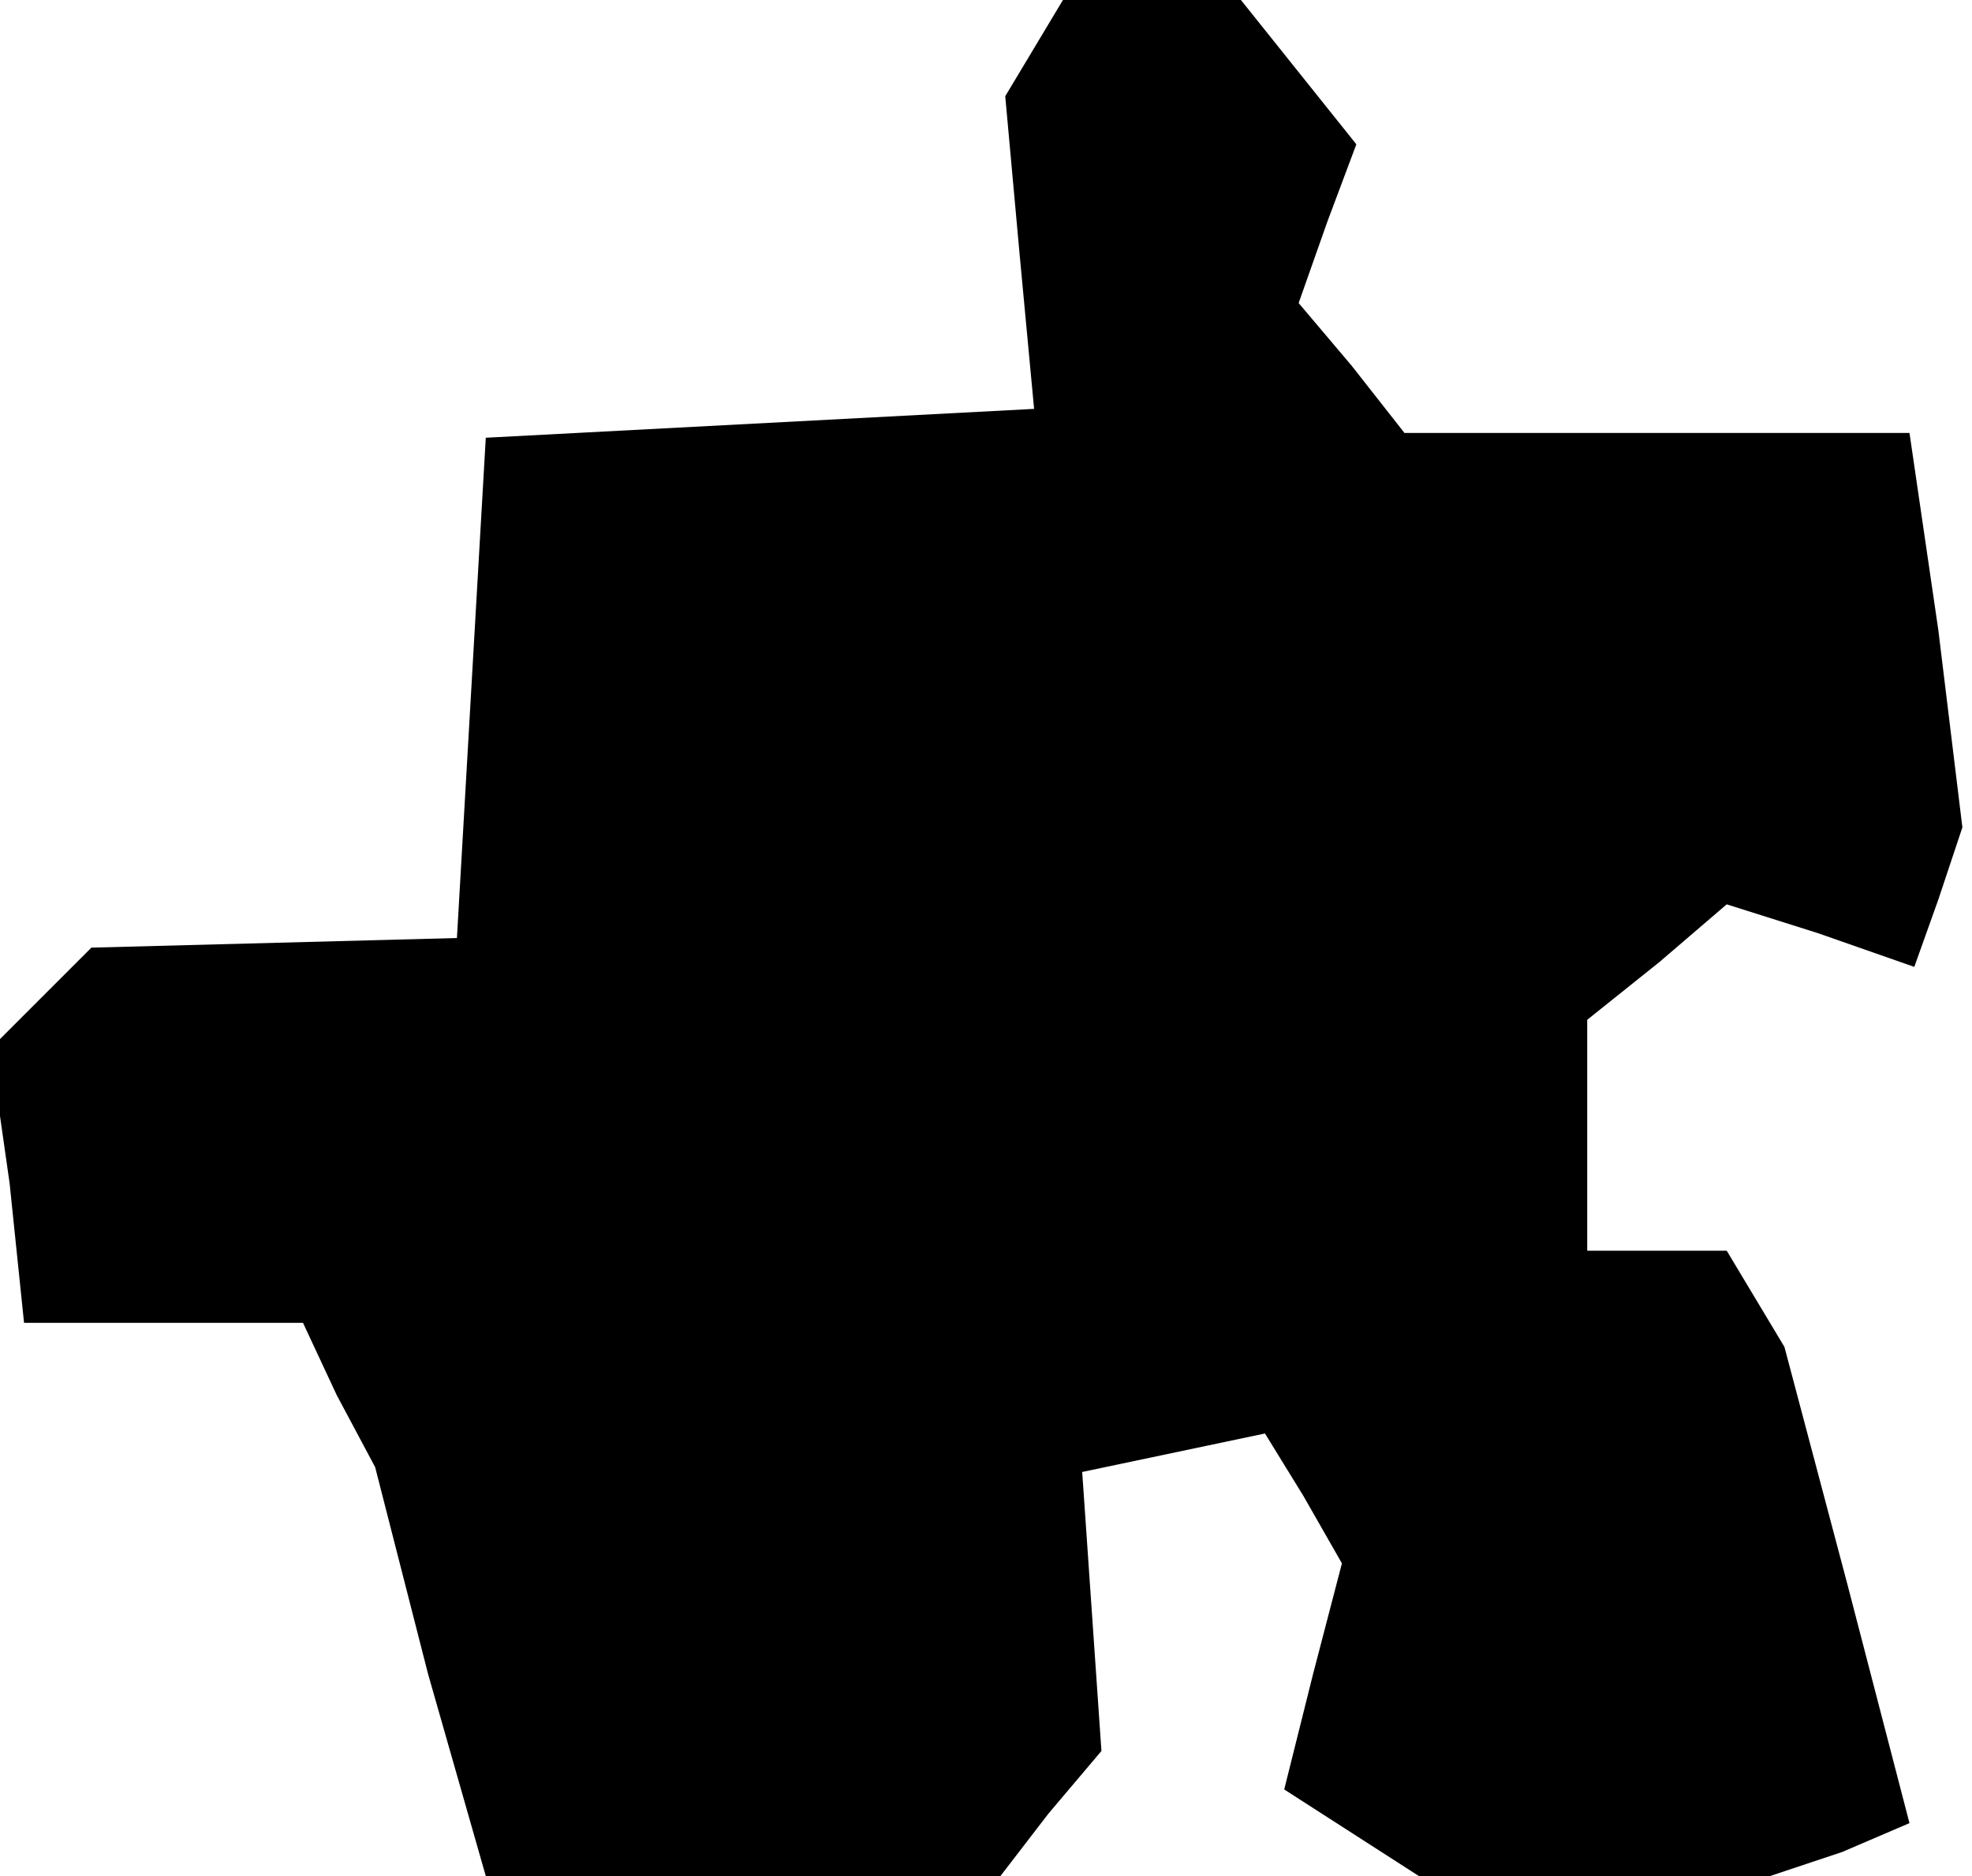 <?xml version="1.0" standalone="no"?>
<!DOCTYPE svg PUBLIC "-//W3C//DTD SVG 20010904//EN"
 "http://www.w3.org/TR/2001/REC-SVG-20010904/DTD/svg10.dtd">
<svg version="1.0" xmlns="http://www.w3.org/2000/svg"
 width="41pt" height="39pt" viewBox="0 0 41 39"
 preserveAspectRatio="xMidYMid meet">
<g transform="translate(0,39) scale(0.1,-0.1)"
fill="#000000" stroke="none">
<path d="M215 380 l-6 -10 3 -33 3 -32 -57 -3 -57 -3 -3 -52 -3 -52 -38 -1
-38 -1 -10 -10 -11 -11 4 -28 3 -29 29 0 29 0 7 -15 8 -15 11 -43 12 -42 53 0
54 0 10 13 11 13 -2 29 -2 29 19 4 19 4 8 -13 8 -14 -6 -23 -6 -24 14 -9 14
-9 37 0 36 0 15 5 14 6 -13 50 -13 49 -6 10 -6 10 -15 0 -14 0 0 24 0 24 15
12 14 12 19 -6 20 -7 5 14 5 15 -5 41 -6 41 -52 0 -53 0 -11 14 -11 13 6 17 6
16 -12 15 -12 15 -19 0 -18 0 -6 -10z"/>
</g>
</svg>
